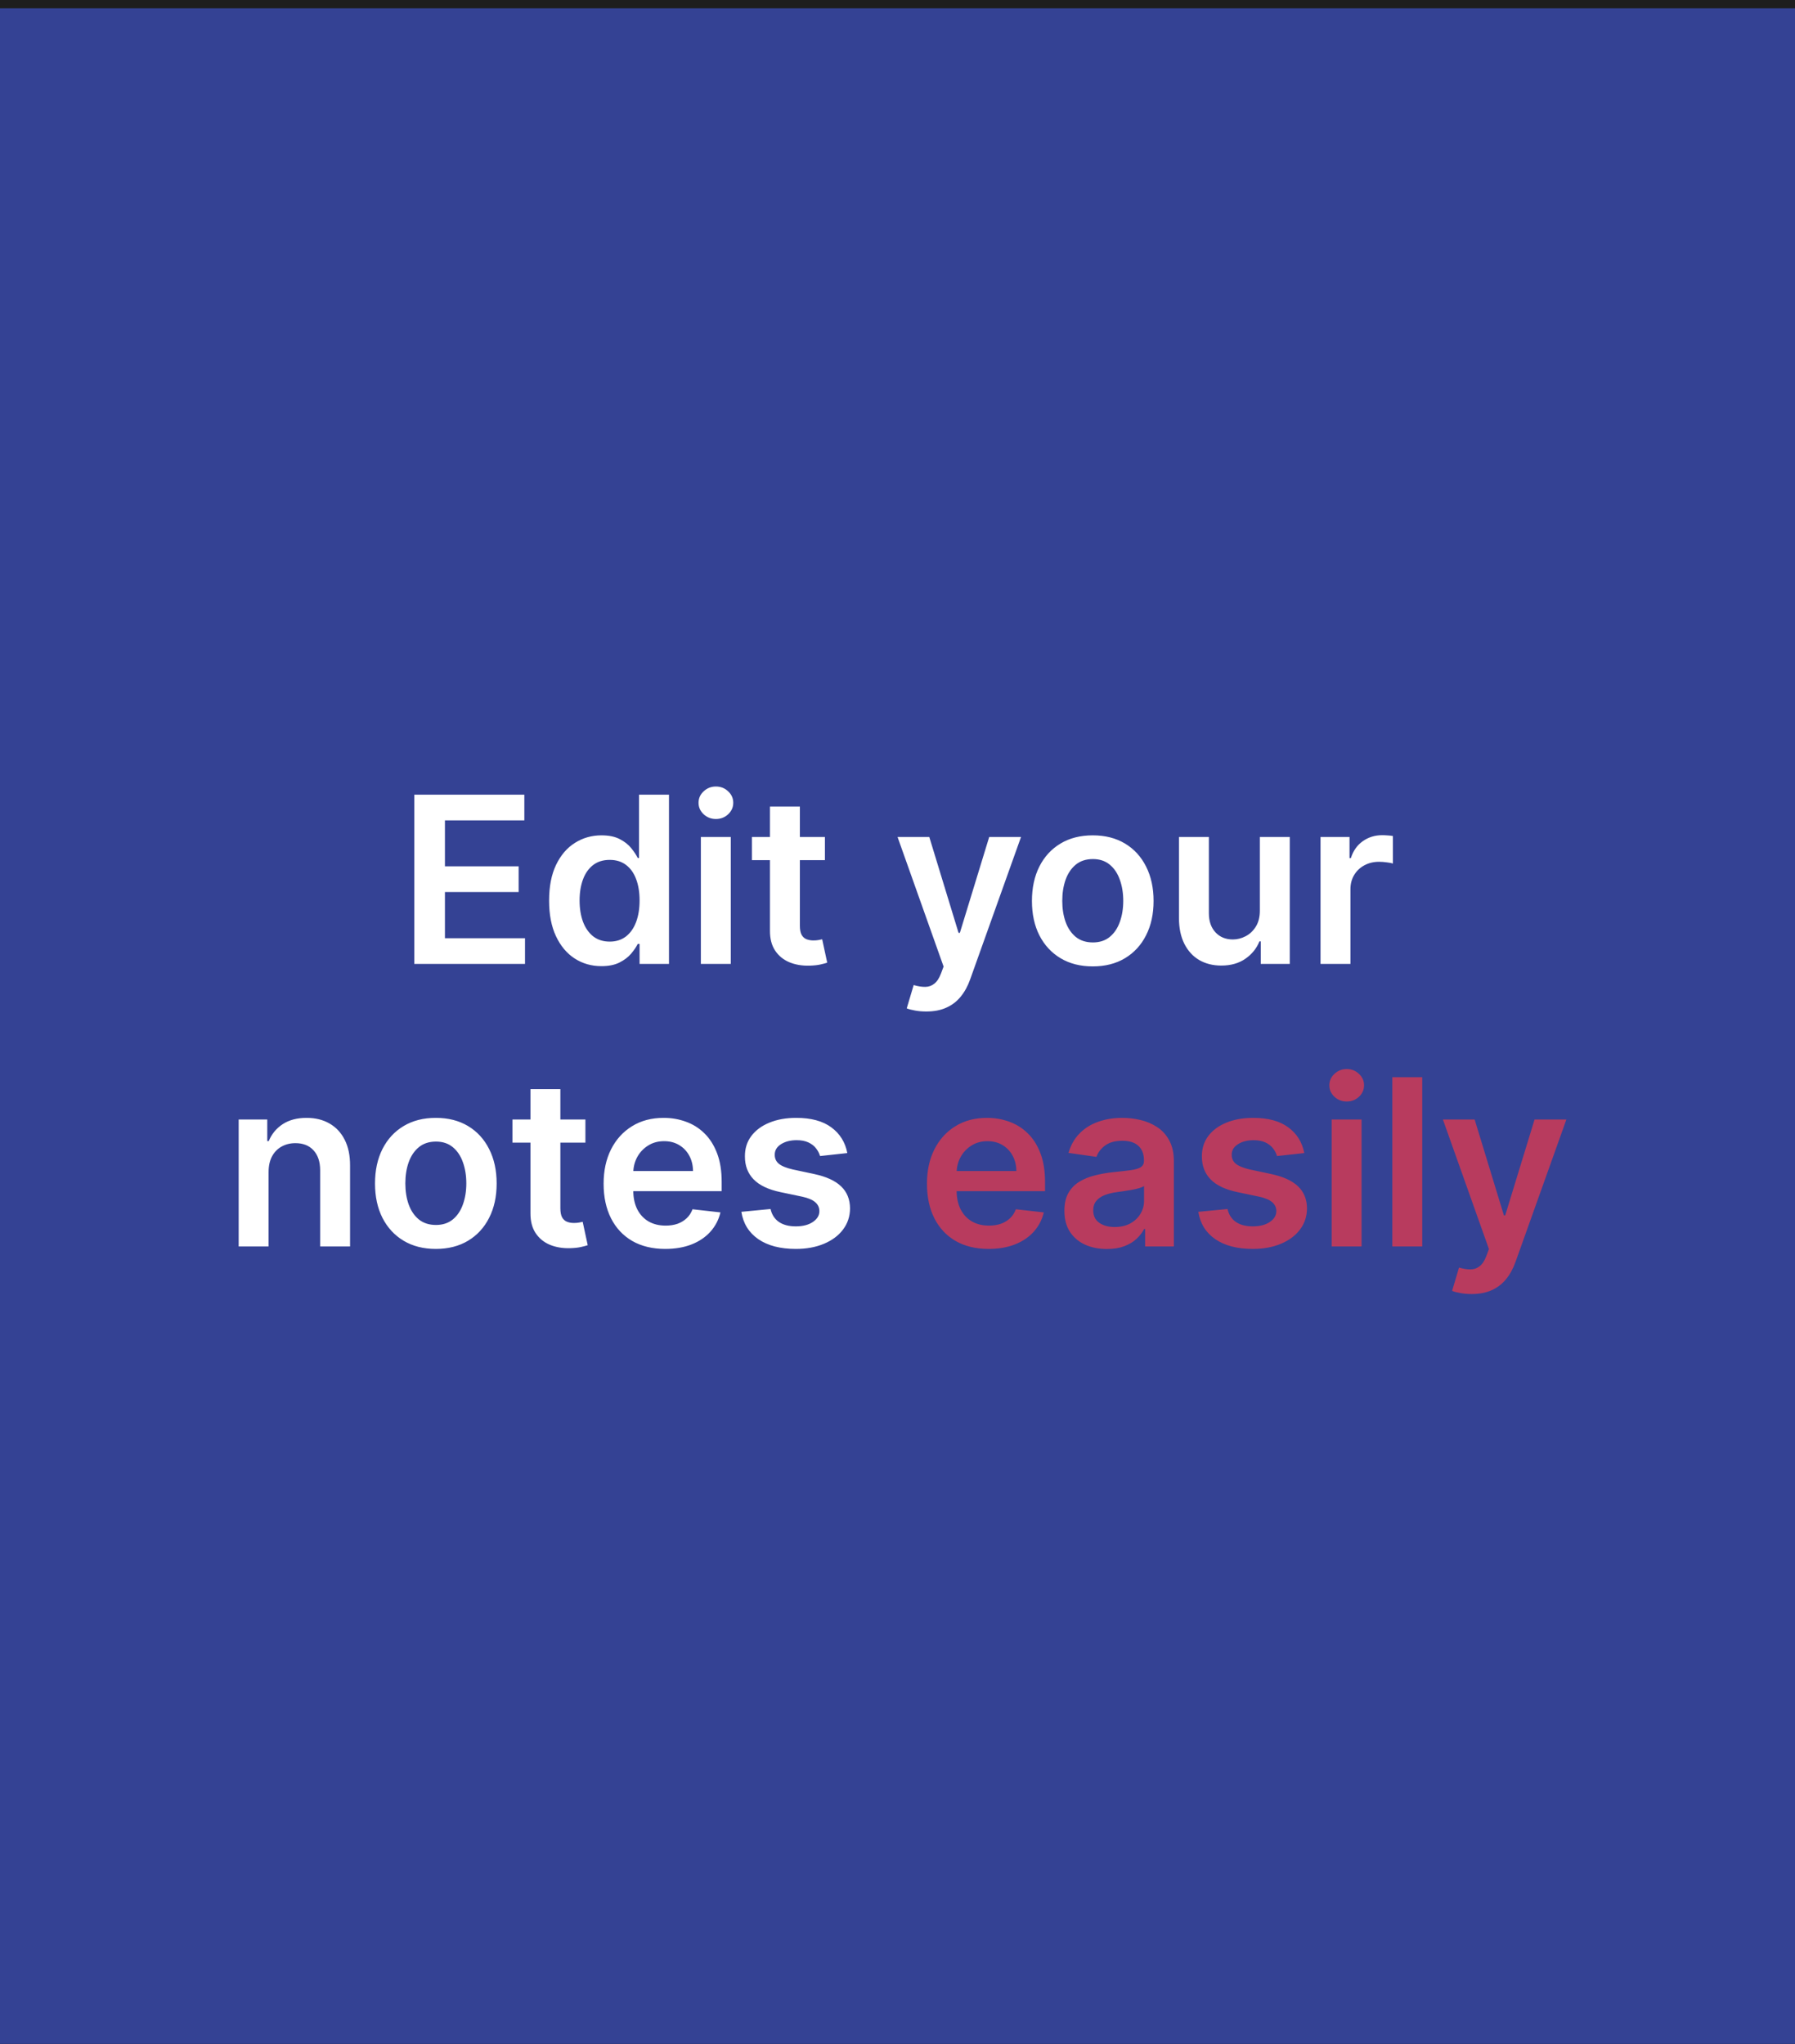 <svg width="216" height="246" viewBox="0 0 216 246" fill="none" xmlns="http://www.w3.org/2000/svg">
<rect width="216" height="246" fill="#1E1E1E"/>
<rect y="1" width="216.433" height="244.967" fill="#344294"/>
<path d="M49.852 116V95.636H63.097V98.729H53.541V104.257H62.41V107.349H53.541V112.908H63.176V116H49.852ZM72.369 116.268C71.169 116.268 70.095 115.96 69.147 115.344C68.199 114.727 67.45 113.832 66.9 112.659C66.35 111.486 66.075 110.061 66.075 108.384C66.075 106.687 66.353 105.255 66.91 104.088C67.473 102.915 68.232 102.03 69.187 101.433C70.141 100.83 71.205 100.528 72.379 100.528C73.273 100.528 74.009 100.681 74.586 100.986C75.163 101.284 75.62 101.645 75.958 102.07C76.296 102.487 76.558 102.882 76.744 103.253H76.893V95.636H80.502V116H76.962V113.594H76.744C76.558 113.965 76.29 114.359 75.938 114.777C75.587 115.188 75.123 115.539 74.546 115.831C73.969 116.123 73.244 116.268 72.369 116.268ZM73.373 113.315C74.135 113.315 74.785 113.11 75.322 112.699C75.859 112.281 76.266 111.701 76.545 110.959C76.823 110.216 76.962 109.351 76.962 108.364C76.962 107.376 76.823 106.518 76.545 105.788C76.273 105.059 75.869 104.492 75.332 104.088C74.801 103.684 74.148 103.482 73.373 103.482C72.571 103.482 71.901 103.69 71.364 104.108C70.827 104.526 70.423 105.102 70.151 105.838C69.879 106.574 69.744 107.416 69.744 108.364C69.744 109.318 69.879 110.17 70.151 110.919C70.43 111.661 70.837 112.248 71.374 112.679C71.918 113.103 72.584 113.315 73.373 113.315ZM84.338 116V100.727H87.937V116H84.338ZM86.147 98.56C85.577 98.56 85.087 98.371 84.676 97.993C84.265 97.608 84.059 97.148 84.059 96.611C84.059 96.067 84.265 95.606 84.676 95.229C85.087 94.844 85.577 94.652 86.147 94.652C86.724 94.652 87.215 94.844 87.619 95.229C88.03 95.606 88.235 96.067 88.235 96.611C88.235 97.148 88.03 97.608 87.619 97.993C87.215 98.371 86.724 98.56 86.147 98.56ZM99.265 100.727V103.511H90.485V100.727H99.265ZM92.653 97.068H96.252V111.406C96.252 111.89 96.325 112.261 96.471 112.52C96.623 112.772 96.822 112.944 97.067 113.037C97.313 113.13 97.585 113.176 97.883 113.176C98.108 113.176 98.314 113.16 98.499 113.126C98.692 113.093 98.837 113.063 98.937 113.037L99.543 115.851C99.351 115.917 99.076 115.99 98.718 116.07C98.367 116.149 97.936 116.196 97.425 116.209C96.524 116.235 95.712 116.099 94.989 115.801C94.267 115.496 93.693 115.026 93.269 114.389C92.852 113.753 92.646 112.957 92.653 112.003V97.068ZM111.458 121.727C110.967 121.727 110.513 121.688 110.096 121.608C109.685 121.535 109.356 121.449 109.111 121.349L109.946 118.545C110.47 118.698 110.937 118.771 111.348 118.764C111.759 118.758 112.121 118.628 112.432 118.376C112.75 118.131 113.019 117.72 113.238 117.143L113.546 116.318L108.007 100.727H111.826L115.346 112.261H115.505L119.034 100.727H122.863L116.748 117.849C116.462 118.658 116.085 119.351 115.614 119.928C115.143 120.511 114.567 120.955 113.884 121.26C113.208 121.571 112.399 121.727 111.458 121.727ZM131.496 116.298C130.004 116.298 128.712 115.97 127.618 115.314C126.524 114.658 125.676 113.74 125.072 112.56C124.476 111.38 124.178 110.001 124.178 108.423C124.178 106.846 124.476 105.464 125.072 104.277C125.676 103.09 126.524 102.169 127.618 101.513C128.712 100.857 130.004 100.528 131.496 100.528C132.987 100.528 134.28 100.857 135.374 101.513C136.467 102.169 137.313 103.09 137.909 104.277C138.512 105.464 138.814 106.846 138.814 108.423C138.814 110.001 138.512 111.38 137.909 112.56C137.313 113.74 136.467 114.658 135.374 115.314C134.28 115.97 132.987 116.298 131.496 116.298ZM131.516 113.415C132.324 113.415 133 113.193 133.544 112.749C134.088 112.298 134.492 111.695 134.757 110.939C135.029 110.183 135.165 109.341 135.165 108.413C135.165 107.479 135.029 106.634 134.757 105.878C134.492 105.116 134.088 104.509 133.544 104.058C133 103.607 132.324 103.382 131.516 103.382C130.687 103.382 129.998 103.607 129.447 104.058C128.904 104.509 128.496 105.116 128.224 105.878C127.959 106.634 127.827 107.479 127.827 108.413C127.827 109.341 127.959 110.183 128.224 110.939C128.496 111.695 128.904 112.298 129.447 112.749C129.998 113.193 130.687 113.415 131.516 113.415ZM151.603 109.577V100.727H155.203V116H151.713V113.286H151.554C151.209 114.141 150.642 114.84 149.853 115.384C149.071 115.927 148.107 116.199 146.96 116.199C145.959 116.199 145.074 115.977 144.305 115.533C143.543 115.082 142.946 114.429 142.515 113.574C142.084 112.712 141.869 111.671 141.869 110.452V100.727H145.468V109.895C145.468 110.863 145.734 111.632 146.264 112.202C146.794 112.772 147.49 113.057 148.352 113.057C148.882 113.057 149.396 112.928 149.893 112.669C150.39 112.411 150.798 112.026 151.116 111.516C151.441 110.999 151.603 110.352 151.603 109.577ZM158.904 116V100.727H162.394V103.273H162.553C162.832 102.391 163.309 101.712 163.985 101.234C164.668 100.75 165.447 100.509 166.322 100.509C166.521 100.509 166.743 100.518 166.988 100.538C167.24 100.552 167.449 100.575 167.614 100.608V103.919C167.462 103.866 167.22 103.82 166.888 103.78C166.564 103.733 166.249 103.71 165.944 103.71C165.288 103.71 164.698 103.853 164.174 104.138C163.657 104.416 163.249 104.804 162.951 105.301C162.653 105.798 162.504 106.372 162.504 107.021V116H158.904ZM32.32 141.051V150H28.721V134.727H32.161V137.322H32.34C32.691 136.467 33.251 135.788 34.02 135.284C34.796 134.78 35.754 134.528 36.894 134.528C37.948 134.528 38.866 134.754 39.648 135.205C40.437 135.655 41.047 136.308 41.478 137.163C41.915 138.018 42.131 139.056 42.124 140.276V150H38.525V140.832C38.525 139.812 38.259 139.013 37.729 138.436C37.205 137.859 36.48 137.571 35.551 137.571C34.922 137.571 34.362 137.71 33.871 137.989C33.387 138.26 33.006 138.655 32.728 139.172C32.456 139.689 32.32 140.315 32.32 141.051ZM52.445 150.298C50.953 150.298 49.661 149.97 48.567 149.314C47.473 148.658 46.625 147.74 46.022 146.56C45.425 145.38 45.127 144.001 45.127 142.423C45.127 140.846 45.425 139.464 46.022 138.277C46.625 137.09 47.473 136.169 48.567 135.513C49.661 134.857 50.953 134.528 52.445 134.528C53.936 134.528 55.229 134.857 56.323 135.513C57.416 136.169 58.262 137.09 58.858 138.277C59.462 139.464 59.763 140.846 59.763 142.423C59.763 144.001 59.462 145.38 58.858 146.56C58.262 147.74 57.416 148.658 56.323 149.314C55.229 149.97 53.936 150.298 52.445 150.298ZM52.465 147.415C53.274 147.415 53.95 147.193 54.493 146.749C55.037 146.298 55.441 145.695 55.706 144.939C55.978 144.183 56.114 143.341 56.114 142.413C56.114 141.479 55.978 140.634 55.706 139.878C55.441 139.116 55.037 138.509 54.493 138.058C53.95 137.607 53.274 137.382 52.465 137.382C51.636 137.382 50.947 137.607 50.397 138.058C49.853 138.509 49.445 139.116 49.174 139.878C48.908 140.634 48.776 141.479 48.776 142.413C48.776 143.341 48.908 144.183 49.174 144.939C49.445 145.695 49.853 146.298 50.397 146.749C50.947 147.193 51.636 147.415 52.465 147.415ZM70.445 134.727V137.511H61.665V134.727H70.445ZM63.832 131.068H67.432V145.406C67.432 145.89 67.505 146.261 67.651 146.52C67.803 146.772 68.002 146.944 68.247 147.037C68.492 147.13 68.764 147.176 69.062 147.176C69.288 147.176 69.493 147.16 69.679 147.126C69.871 147.093 70.017 147.063 70.117 147.037L70.723 149.851C70.531 149.917 70.256 149.99 69.898 150.07C69.546 150.149 69.115 150.196 68.605 150.209C67.704 150.235 66.892 150.099 66.169 149.801C65.447 149.496 64.873 149.026 64.449 148.389C64.031 147.753 63.826 146.957 63.832 146.003V131.068ZM80.052 150.298C78.521 150.298 77.198 149.98 76.085 149.344C74.978 148.701 74.126 147.793 73.529 146.619C72.933 145.439 72.635 144.051 72.635 142.453C72.635 140.882 72.933 139.503 73.529 138.317C74.133 137.124 74.975 136.196 76.055 135.533C77.135 134.863 78.405 134.528 79.863 134.528C80.805 134.528 81.693 134.681 82.528 134.986C83.37 135.284 84.112 135.748 84.755 136.378C85.405 137.008 85.915 137.81 86.287 138.784C86.658 139.752 86.843 140.905 86.843 142.244V143.348H74.325V140.922H83.393C83.386 140.232 83.237 139.619 82.946 139.082C82.654 138.539 82.246 138.111 81.723 137.8C81.206 137.488 80.602 137.332 79.913 137.332C79.177 137.332 78.531 137.511 77.974 137.869C77.417 138.221 76.983 138.685 76.671 139.261C76.367 139.831 76.211 140.458 76.204 141.141V143.259C76.204 144.147 76.367 144.909 76.691 145.545C77.016 146.175 77.47 146.659 78.054 146.997C78.637 147.329 79.32 147.494 80.102 147.494C80.626 147.494 81.1 147.421 81.524 147.276C81.948 147.123 82.316 146.901 82.627 146.609C82.939 146.318 83.174 145.956 83.334 145.526L86.694 145.903C86.482 146.792 86.078 147.567 85.481 148.23C84.891 148.886 84.135 149.397 83.214 149.761C82.293 150.119 81.239 150.298 80.052 150.298ZM101.96 138.764L98.678 139.122C98.585 138.791 98.423 138.479 98.191 138.188C97.966 137.896 97.661 137.661 97.276 137.482C96.892 137.303 96.421 137.213 95.864 137.213C95.115 137.213 94.486 137.375 93.975 137.7C93.471 138.025 93.223 138.446 93.229 138.963C93.223 139.407 93.385 139.768 93.717 140.047C94.055 140.325 94.612 140.554 95.387 140.733L97.992 141.29C99.437 141.601 100.511 142.095 101.214 142.771C101.923 143.447 102.281 144.332 102.288 145.426C102.281 146.387 101.999 147.236 101.442 147.972C100.892 148.701 100.127 149.271 99.146 149.682C98.165 150.093 97.038 150.298 95.765 150.298C93.896 150.298 92.391 149.907 91.251 149.125C90.111 148.336 89.431 147.239 89.212 145.834L92.722 145.496C92.881 146.185 93.219 146.705 93.737 147.057C94.254 147.408 94.926 147.584 95.755 147.584C96.61 147.584 97.296 147.408 97.813 147.057C98.337 146.705 98.599 146.271 98.599 145.754C98.599 145.317 98.43 144.955 98.092 144.67C97.76 144.385 97.243 144.167 96.54 144.014L93.935 143.467C92.47 143.162 91.387 142.649 90.684 141.926C89.981 141.197 89.633 140.276 89.64 139.162C89.633 138.221 89.888 137.405 90.406 136.716C90.929 136.02 91.655 135.483 92.583 135.105C93.518 134.721 94.595 134.528 95.815 134.528C97.604 134.528 99.013 134.91 100.04 135.672C101.075 136.434 101.714 137.465 101.96 138.764Z" fill="white"/>
<path d="M118.962 150.298C117.431 150.298 116.109 149.98 114.995 149.344C113.888 148.701 113.036 147.793 112.44 146.619C111.843 145.439 111.545 144.051 111.545 142.453C111.545 140.882 111.843 139.503 112.44 138.317C113.043 137.124 113.885 136.196 114.965 135.533C116.046 134.863 117.315 134.528 118.773 134.528C119.715 134.528 120.603 134.681 121.438 134.986C122.28 135.284 123.022 135.748 123.665 136.378C124.315 137.008 124.826 137.81 125.197 138.784C125.568 139.752 125.754 140.905 125.754 142.244V143.348H113.235V140.922H122.303C122.297 140.232 122.147 139.619 121.856 139.082C121.564 138.539 121.156 138.111 120.633 137.8C120.116 137.488 119.513 137.332 118.823 137.332C118.087 137.332 117.441 137.511 116.884 137.869C116.327 138.221 115.893 138.685 115.582 139.261C115.277 139.831 115.121 140.458 115.114 141.141V143.259C115.114 144.147 115.277 144.909 115.602 145.545C115.926 146.175 116.38 146.659 116.964 146.997C117.547 147.329 118.23 147.494 119.012 147.494C119.536 147.494 120.01 147.421 120.434 147.276C120.858 147.123 121.226 146.901 121.538 146.609C121.849 146.318 122.085 145.956 122.244 145.526L125.604 145.903C125.392 146.792 124.988 147.567 124.391 148.23C123.801 148.886 123.046 149.397 122.124 149.761C121.203 150.119 120.149 150.298 118.962 150.298ZM133.194 150.308C132.226 150.308 131.354 150.136 130.578 149.791C129.81 149.44 129.2 148.923 128.749 148.24C128.305 147.557 128.083 146.715 128.083 145.714C128.083 144.853 128.242 144.14 128.56 143.577C128.878 143.013 129.312 142.562 129.863 142.224C130.413 141.886 131.033 141.631 131.722 141.459C132.418 141.28 133.137 141.151 133.88 141.071C134.775 140.978 135.5 140.895 136.057 140.822C136.614 140.743 137.018 140.624 137.27 140.464C137.529 140.299 137.658 140.044 137.658 139.699V139.639C137.658 138.89 137.436 138.31 136.992 137.899C136.548 137.488 135.908 137.283 135.073 137.283C134.191 137.283 133.492 137.475 132.975 137.859C132.464 138.244 132.12 138.698 131.941 139.222L128.58 138.744C128.845 137.816 129.283 137.041 129.892 136.418C130.502 135.788 131.248 135.317 132.13 135.006C133.011 134.688 133.986 134.528 135.053 134.528C135.789 134.528 136.521 134.615 137.25 134.787C137.98 134.959 138.646 135.244 139.249 135.642C139.852 136.033 140.336 136.567 140.701 137.243C141.072 137.919 141.257 138.764 141.257 139.778V150H137.797V147.902H137.678C137.459 148.326 137.151 148.724 136.753 149.095C136.362 149.46 135.868 149.755 135.272 149.98C134.682 150.199 133.989 150.308 133.194 150.308ZM134.128 147.663C134.851 147.663 135.477 147.521 136.007 147.236C136.538 146.944 136.945 146.56 137.23 146.082C137.522 145.605 137.668 145.085 137.668 144.521V142.722C137.555 142.814 137.363 142.901 137.091 142.98C136.826 143.06 136.528 143.129 136.196 143.189C135.865 143.249 135.537 143.302 135.212 143.348C134.887 143.394 134.605 143.434 134.367 143.467C133.83 143.54 133.349 143.66 132.925 143.825C132.501 143.991 132.166 144.223 131.921 144.521C131.676 144.813 131.553 145.191 131.553 145.655C131.553 146.318 131.795 146.818 132.279 147.156C132.763 147.494 133.379 147.663 134.128 147.663ZM156.948 138.764L153.667 139.122C153.574 138.791 153.411 138.479 153.179 138.188C152.954 137.896 152.649 137.661 152.265 137.482C151.88 137.303 151.409 137.213 150.853 137.213C150.104 137.213 149.474 137.375 148.963 137.7C148.46 138.025 148.211 138.446 148.218 138.963C148.211 139.407 148.373 139.768 148.705 140.047C149.043 140.325 149.6 140.554 150.375 140.733L152.98 141.29C154.426 141.601 155.499 142.095 156.202 142.771C156.911 143.447 157.269 144.332 157.276 145.426C157.269 146.387 156.988 147.236 156.431 147.972C155.881 148.701 155.115 149.271 154.134 149.682C153.153 150.093 152.026 150.298 150.753 150.298C148.884 150.298 147.379 149.907 146.239 149.125C145.099 148.336 144.419 147.239 144.201 145.834L147.711 145.496C147.87 146.185 148.208 146.705 148.725 147.057C149.242 147.408 149.915 147.584 150.743 147.584C151.598 147.584 152.284 147.408 152.801 147.057C153.325 146.705 153.587 146.271 153.587 145.754C153.587 145.317 153.418 144.955 153.08 144.67C152.748 144.385 152.231 144.167 151.529 144.014L148.924 143.467C147.459 143.162 146.375 142.649 145.672 141.926C144.97 141.197 144.622 140.276 144.628 139.162C144.622 138.221 144.877 137.405 145.394 136.716C145.917 136.02 146.643 135.483 147.571 135.105C148.506 134.721 149.583 134.528 150.803 134.528C152.593 134.528 154.001 134.91 155.029 135.672C156.063 136.434 156.703 137.465 156.948 138.764ZM160.244 150V134.727H163.843V150H160.244ZM162.054 132.56C161.484 132.56 160.993 132.371 160.582 131.993C160.171 131.608 159.966 131.148 159.966 130.611C159.966 130.067 160.171 129.607 160.582 129.229C160.993 128.844 161.484 128.652 162.054 128.652C162.63 128.652 163.121 128.844 163.525 129.229C163.936 129.607 164.142 130.067 164.142 130.611C164.142 131.148 163.936 131.608 163.525 131.993C163.121 132.371 162.63 132.56 162.054 132.56ZM171.144 129.636V150H167.545V129.636H171.144ZM177.083 155.727C176.592 155.727 176.138 155.688 175.721 155.608C175.31 155.535 174.981 155.449 174.736 155.349L175.571 152.545C176.095 152.698 176.562 152.771 176.973 152.764C177.384 152.758 177.746 152.628 178.057 152.376C178.375 152.131 178.644 151.72 178.863 151.143L179.171 150.318L173.632 134.727H177.451L180.971 146.261H181.13L184.659 134.727H188.488L182.373 151.849C182.087 152.658 181.71 153.351 181.239 153.928C180.768 154.511 180.192 154.955 179.509 155.26C178.833 155.571 178.024 155.727 177.083 155.727Z" fill="#B83B5E"/>
</svg>
